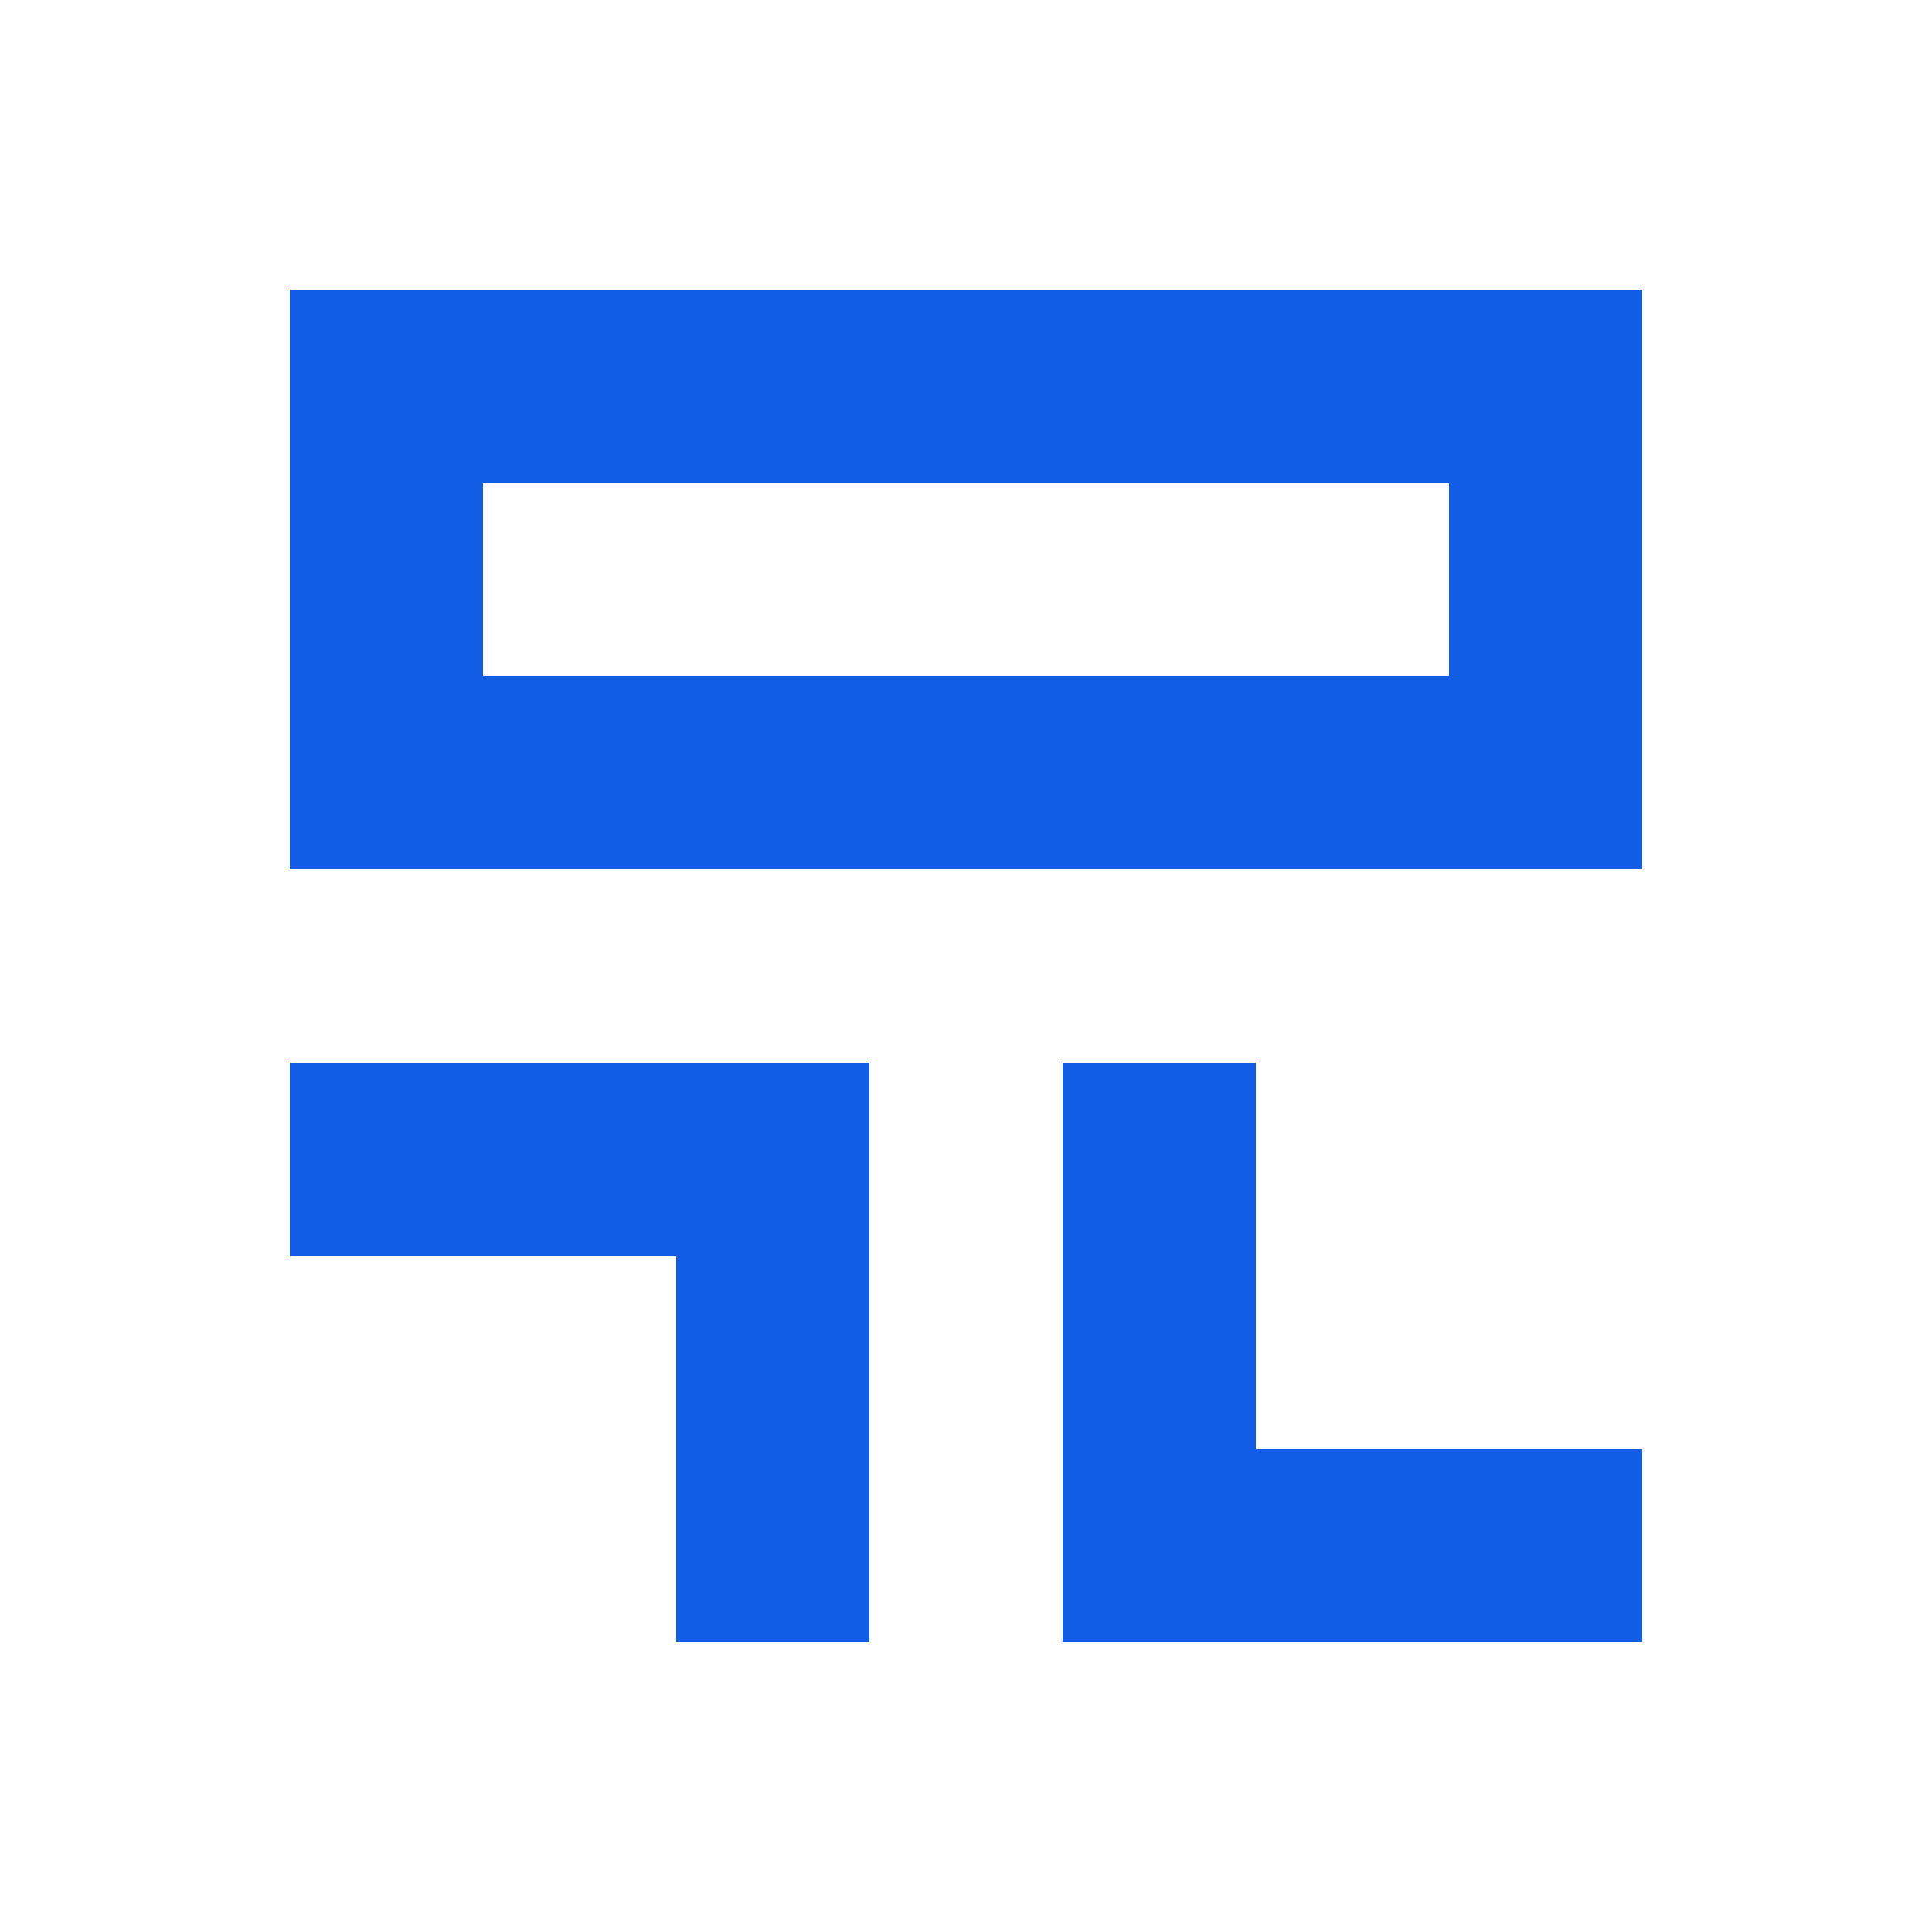 <svg width="60" height="60" viewBox="0 0 60 60" fill="none" xmlns="http://www.w3.org/2000/svg">
<path fill-rule="evenodd" clip-rule="evenodd" d="M9 27V9H51V27H9ZM45 15H15V21H45V15Z" fill="#125DE6"/>
<path fill-rule="evenodd" clip-rule="evenodd" d="M9 33V39H27V33H9Z" fill="#125DE6"/>
<path fill-rule="evenodd" clip-rule="evenodd" d="M33 45V51H51V45H33Z" fill="#125DE6"/>
<path fill-rule="evenodd" clip-rule="evenodd" d="M21 33V51H27V33H21Z" fill="#125DE6"/>
<path fill-rule="evenodd" clip-rule="evenodd" d="M33 33V51H39V33H33Z" fill="#125DE6"/>
</svg>
